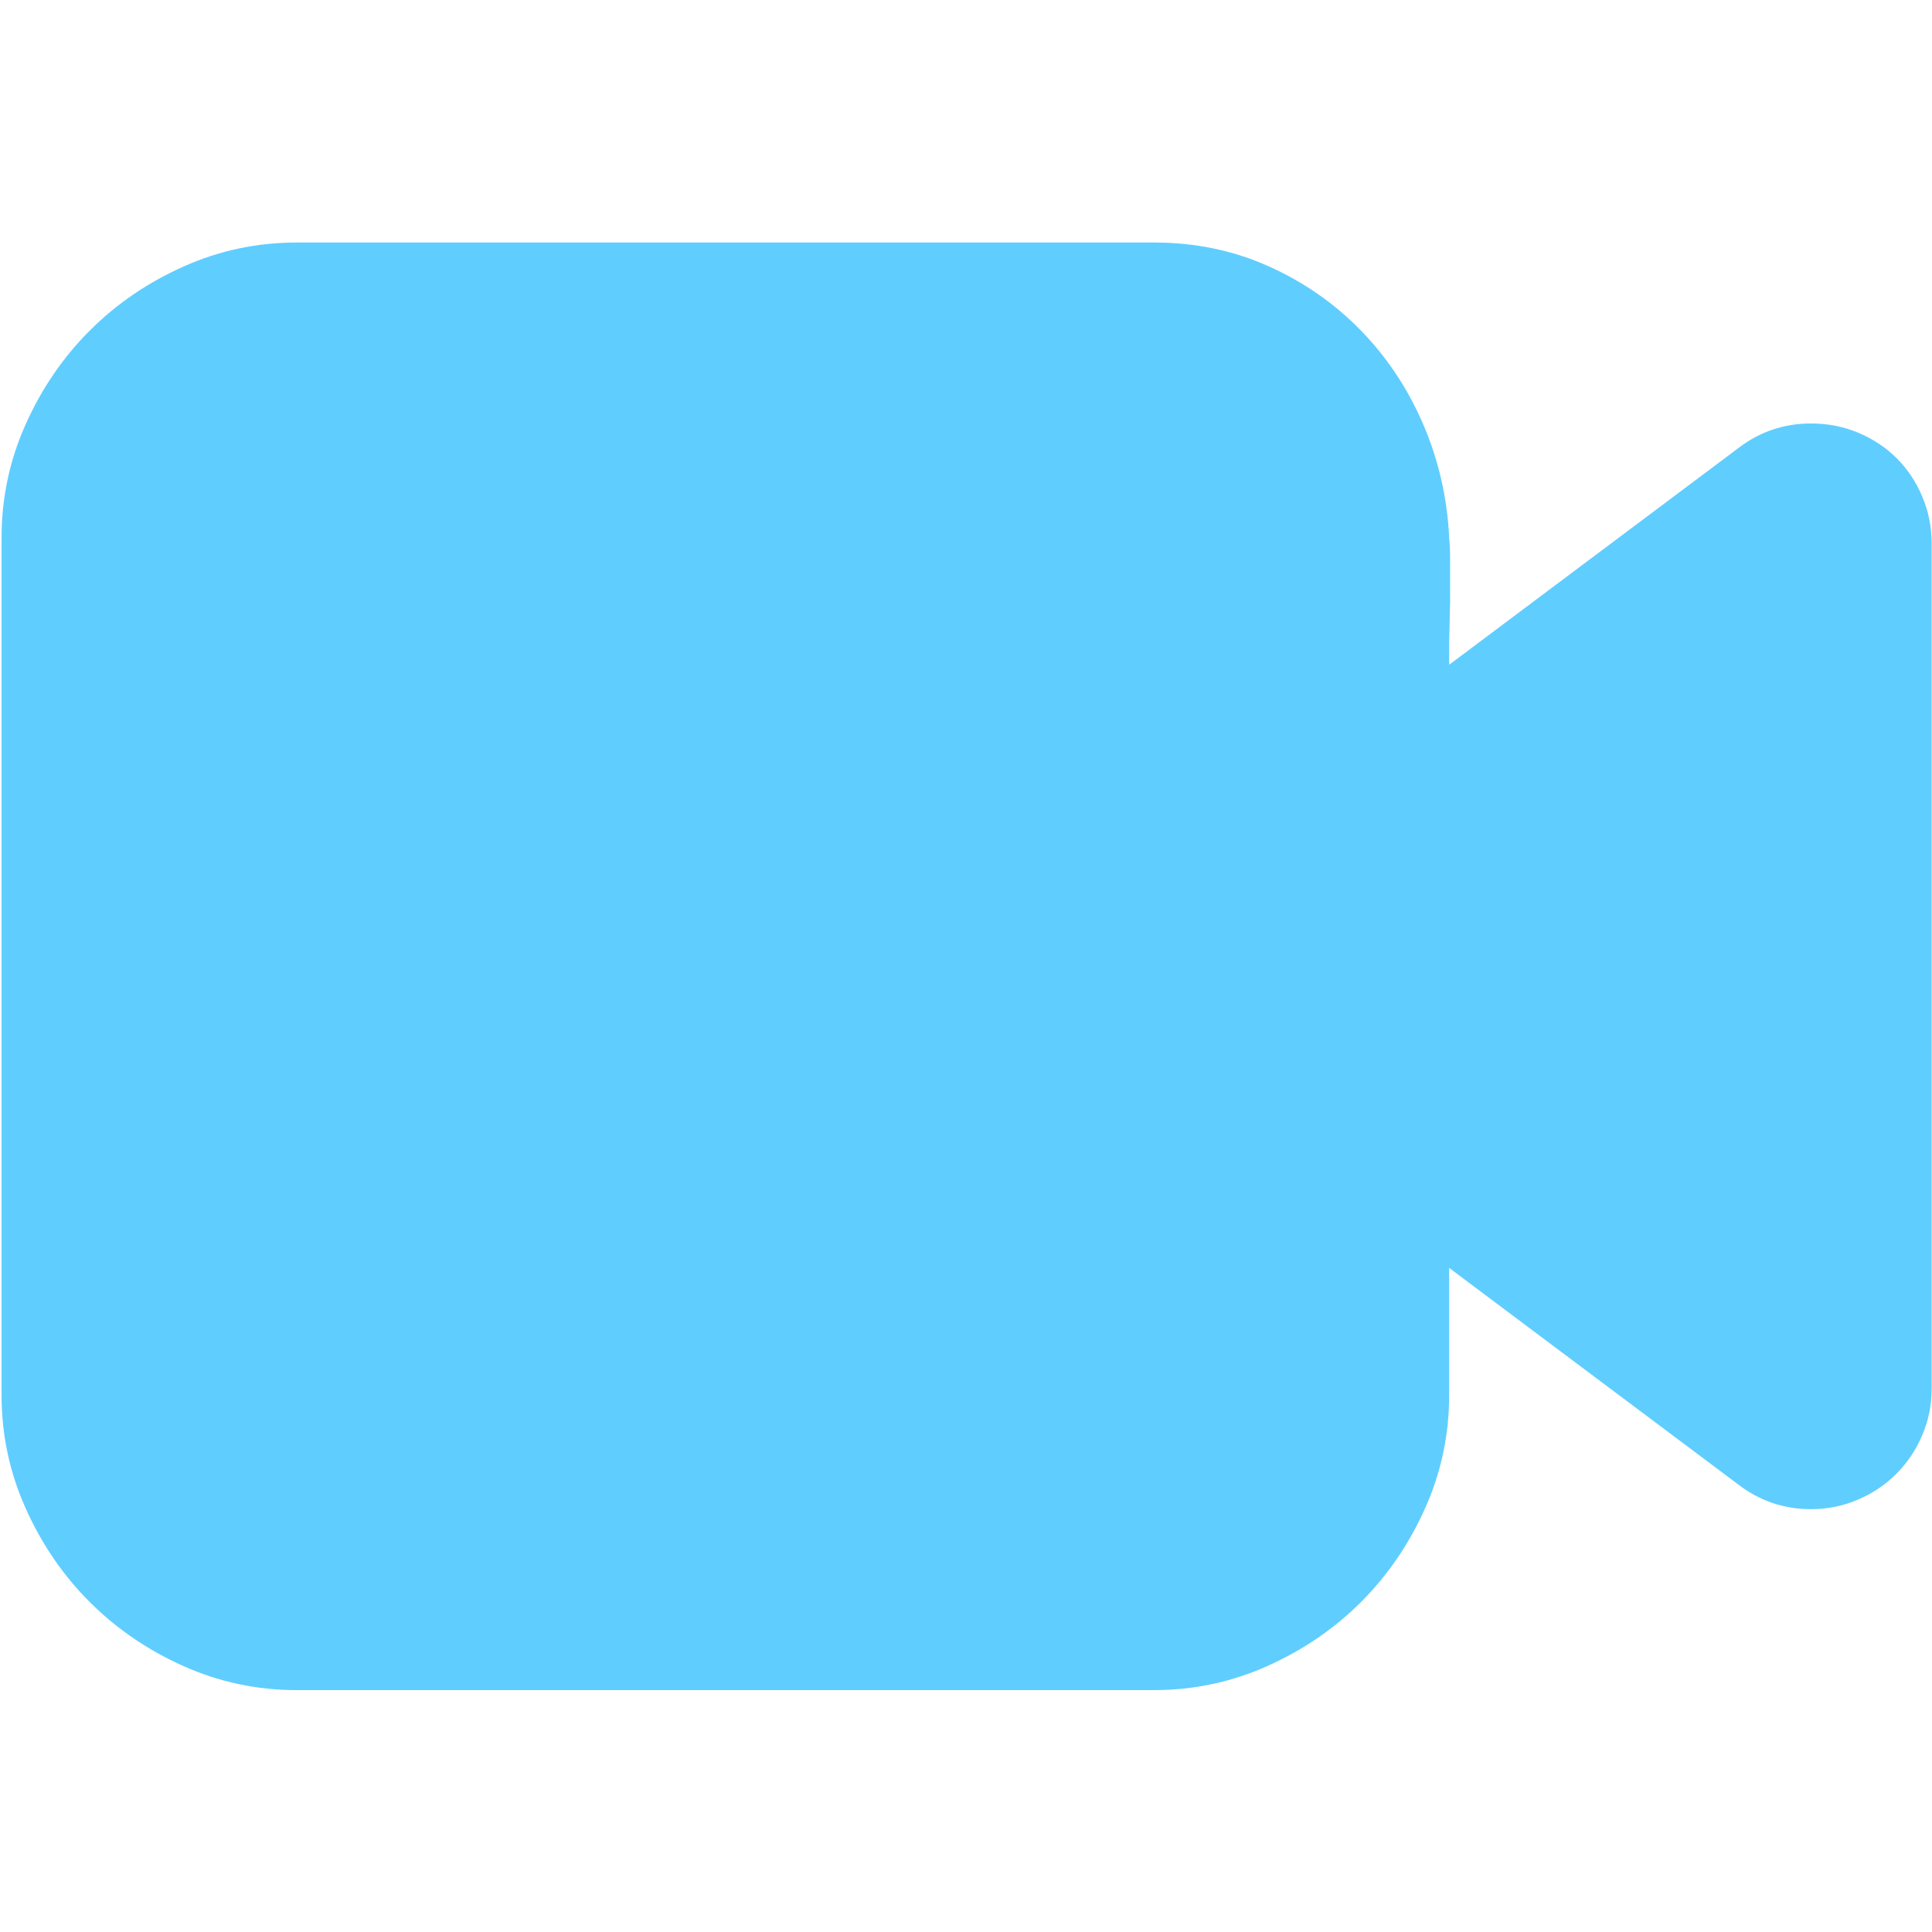 <svg width="1025" height="1025" viewBox="0 0 1025 1025" fill="none" xmlns="http://www.w3.org/2000/svg">
<g clip-path="url(#clip0_13_116)">
<path d="M612.334 128.669C634.001 128.669 654.167 132.836 672.834 141.169C691.501 149.502 707.834 160.836 721.834 175.169C735.834 189.502 746.917 206.169 755.084 225.169C763.251 244.169 767.834 264.169 768.834 285.169C769.167 288.836 769.334 292.502 769.334 296.169V319.169L768.834 341.169V352.669L922.334 237.669C933.667 229.002 946.501 224.669 960.834 224.669C969.834 224.669 978.251 226.336 986.084 229.669C993.917 233.002 1000.67 237.502 1006.33 243.169C1012 248.836 1016.5 255.586 1019.83 263.419C1023.16 271.252 1024.83 279.669 1024.83 288.669V736.669C1024.83 745.336 1023.16 753.586 1019.83 761.419C1016.5 769.252 1011.91 776.086 1006.08 781.919C1000.25 787.752 993.417 792.336 985.584 795.669C977.751 799.002 969.501 800.669 960.834 800.669C946.501 800.669 933.667 796.336 922.334 787.669L768.834 672.669V740.169C768.834 761.169 764.584 781.169 756.084 800.169C747.584 819.169 736.251 835.752 722.084 849.919C707.917 864.086 691.334 875.419 672.334 883.919C653.334 892.419 633.334 896.669 612.334 896.669H157.334C136.334 896.669 116.334 892.419 97.334 883.919C78.334 875.419 61.751 864.086 47.584 849.919C33.417 835.752 22.084 819.169 13.584 800.169C5.084 781.169 0.834 761.169 0.834 740.169V285.169C0.834 264.169 5.084 244.169 13.584 225.169C22.084 206.169 33.417 189.586 47.584 175.419C61.751 161.252 78.334 149.919 97.334 141.419C116.334 132.919 136.334 128.669 157.334 128.669H612.334Z" fill="#60CDFF"/>
</g>
<defs>
<clipPath id="clip0_13_116">
<rect width="1024" height="1024" fill="white" transform="translate(0.834 0.669)"/>
</clipPath>
</defs>
</svg>
